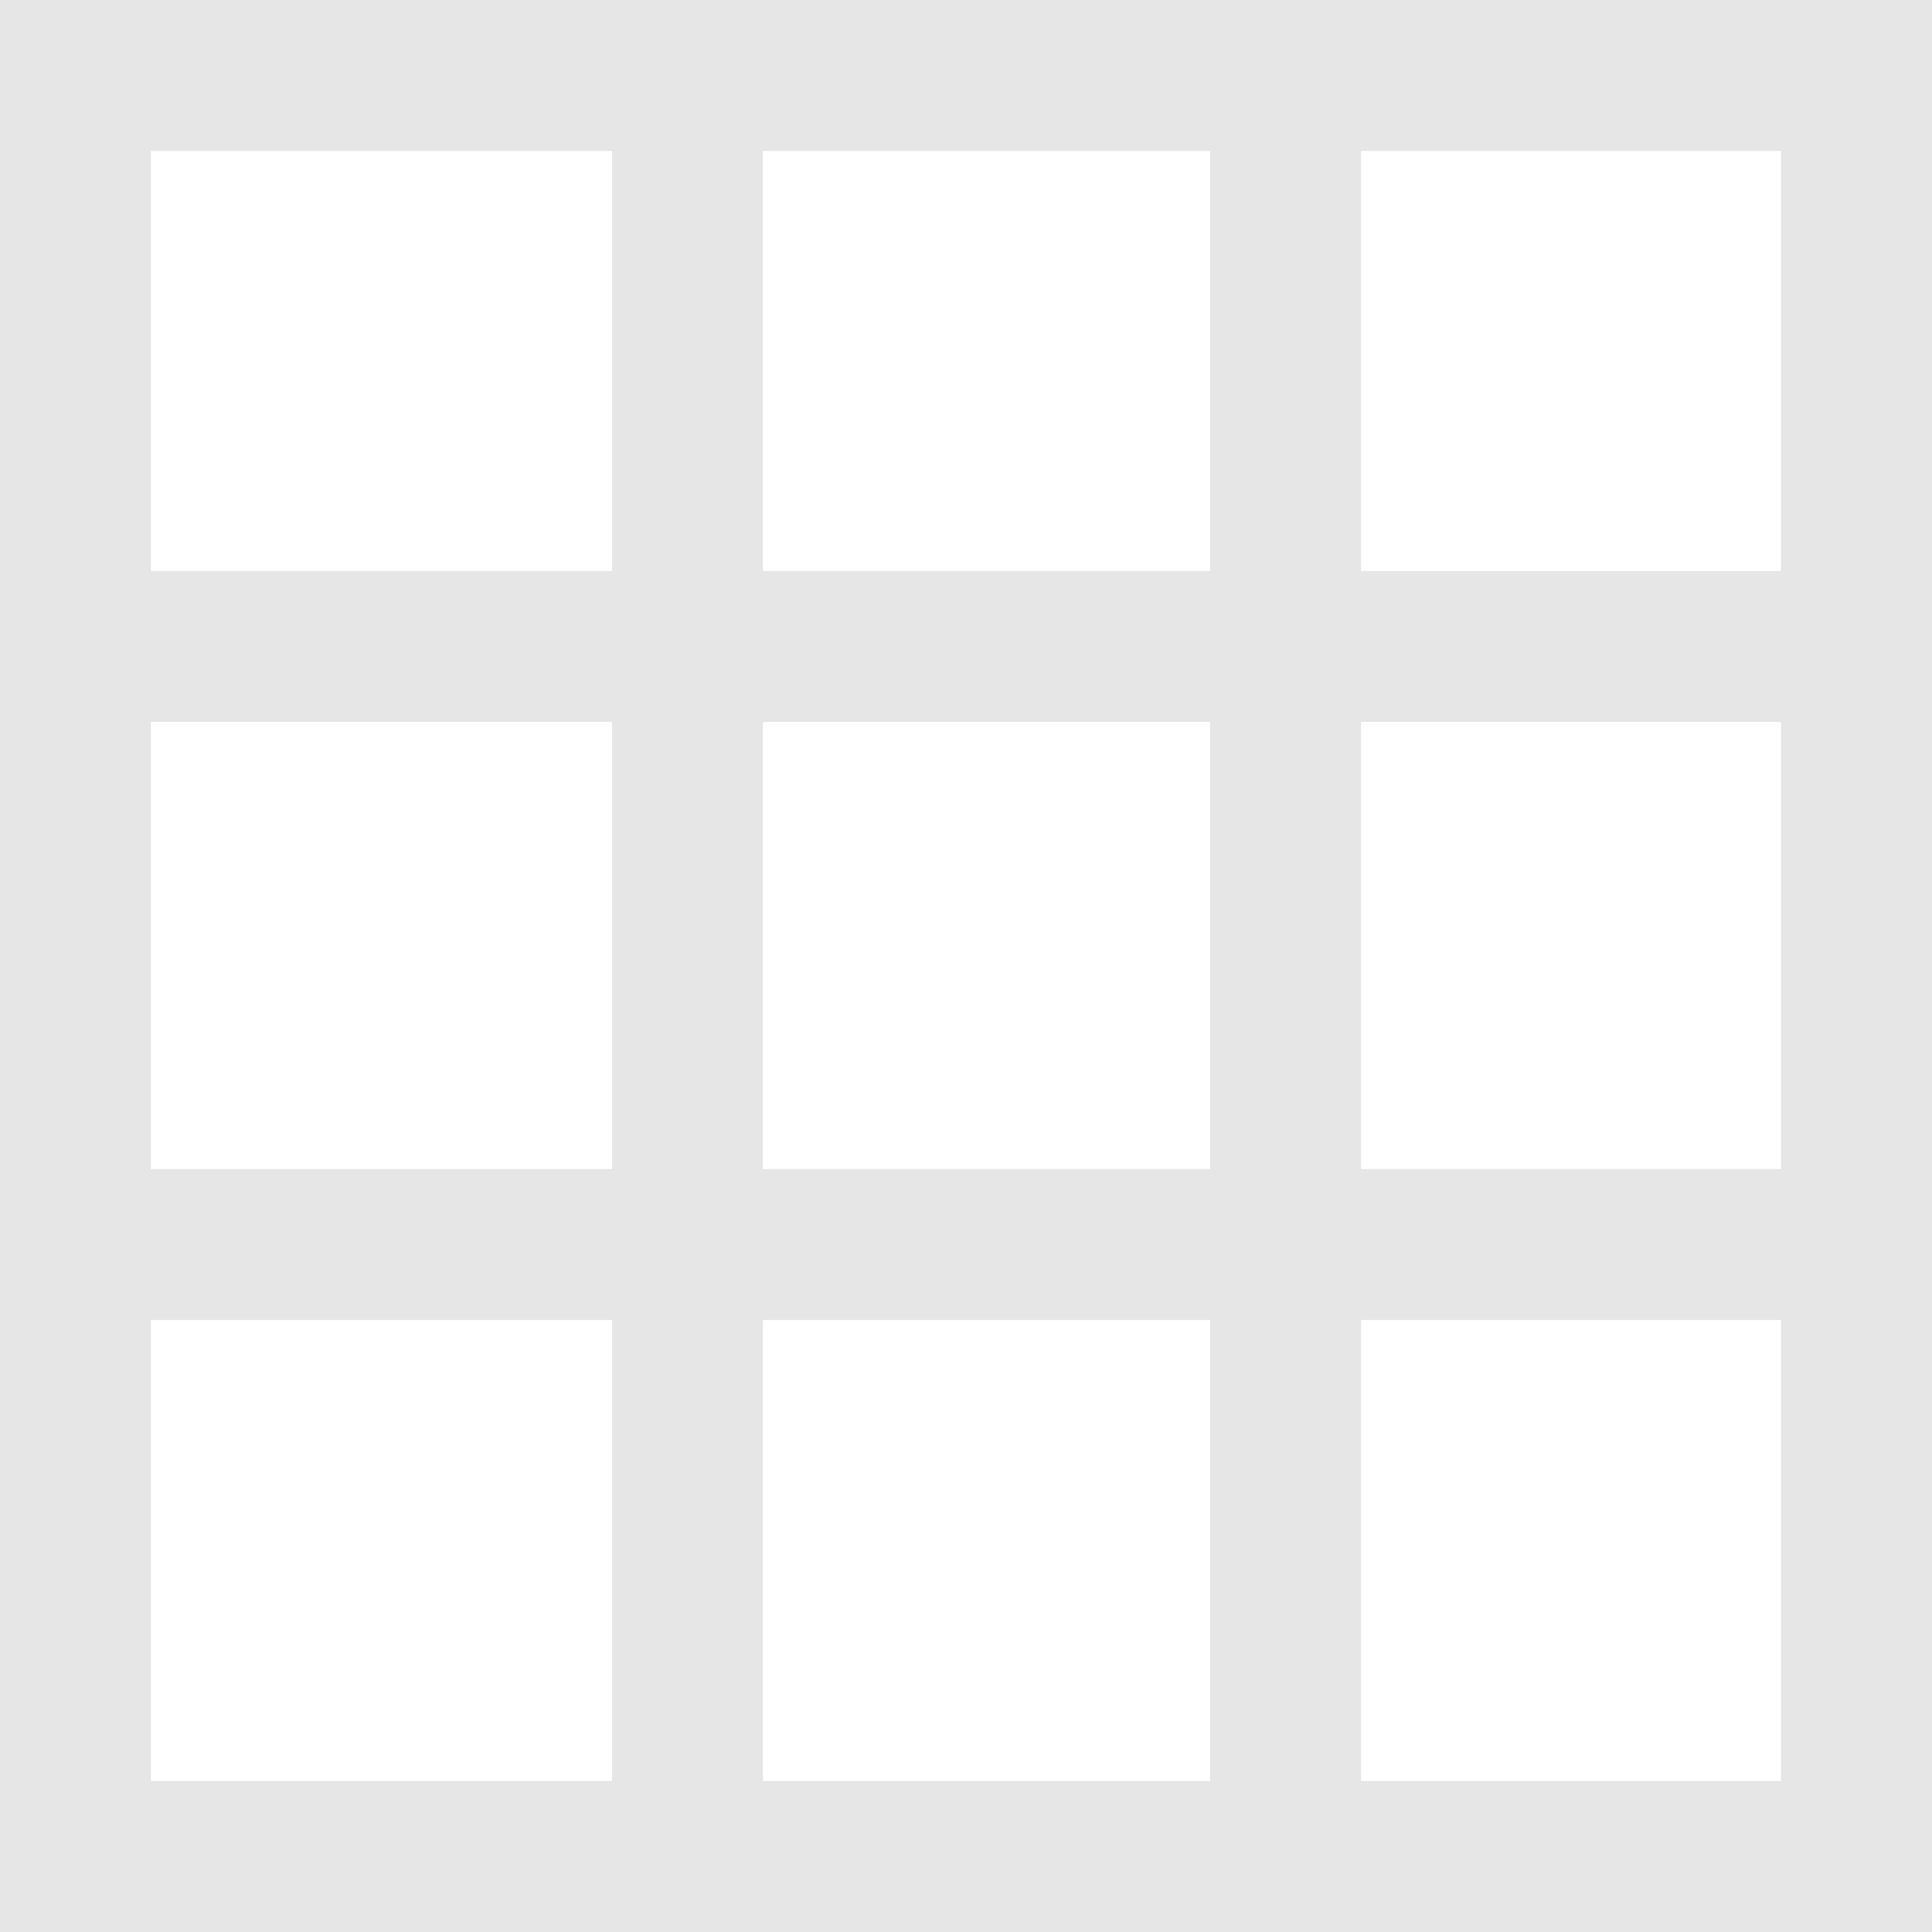 <?xml version="1.0" encoding="UTF-8" standalone="no"?>
<!-- Created with Inkscape (http://www.inkscape.org/) -->

<svg
   xmlns:dc="http://purl.org/dc/elements/1.1/"
   xmlns:cc="http://creativecommons.org/ns#"
   xmlns:rdf="http://www.w3.org/1999/02/22-rdf-syntax-ns#"
   xmlns:svg="http://www.w3.org/2000/svg"
   xmlns="http://www.w3.org/2000/svg"
   xmlns:sodipodi="http://sodipodi.sourceforge.net/DTD/sodipodi-0.dtd"
   xmlns:inkscape="http://www.inkscape.org/namespaces/inkscape"
   width="64"
   height="64"
   id="svg2"
   version="1.1"
   inkscape:version="0.48.4 r"
   sodipodi:docname="grid.svg"
   inkscape:export-filename="C:\Users\Georges\Projetos\Virtaus\resources\grid.png"
   inkscape:export-xdpi="90"
   inkscape:export-ydpi="90">
  <defs
     id="defs4" />
  <sodipodi:namedview
     id="base"
     pagecolor="#ffffff"
     bordercolor="#666666"
     borderopacity="1.0"
     inkscape:pageopacity="0.0"
     inkscape:pageshadow="2"
     inkscape:zoom="8.8281251"
     inkscape:cx="31.850254"
     inkscape:cy="37.047559"
     inkscape:document-units="px"
     inkscape:current-layer="layer1"
     showgrid="false"
     inkscape:window-width="1366"
     inkscape:window-height="745"
     inkscape:window-x="-8"
     inkscape:window-y="-8"
     inkscape:window-maximized="1" />
  <g
     inkscape:label="Camada 1"
     inkscape:groupmode="layer"
     id="layer1"
     transform="translate(0,-988.362)">
    <path
       id="rect3774"
       transform="translate(0,988.362)"
       style="fill:#e6e6e6;fill-opacity:1;fill-rule:nonzero;stroke:none"
       d="m 5,38.727 54,-4.51e-4 4.28e-4,5 L 5,43.727 z m 0,-19.813 54,1.59e-4 0,5 L 5,23.914 z M 40.086,5 l 5,0 0,54 -5,0 z m -19.813,0 5,0 0,54 -5,0 z M 59,5 5,5 l 0,54 54,0 z M 0,0 l 64,0 0,64 -64,0 z"
       inkscape:connector-curvature="0"
       sodipodi:nodetypes="cccccccccccccccccccccccccccccc"
       inkscape:export-xdpi="90"
       inkscape:export-ydpi="90" />
  </g>
</svg>
